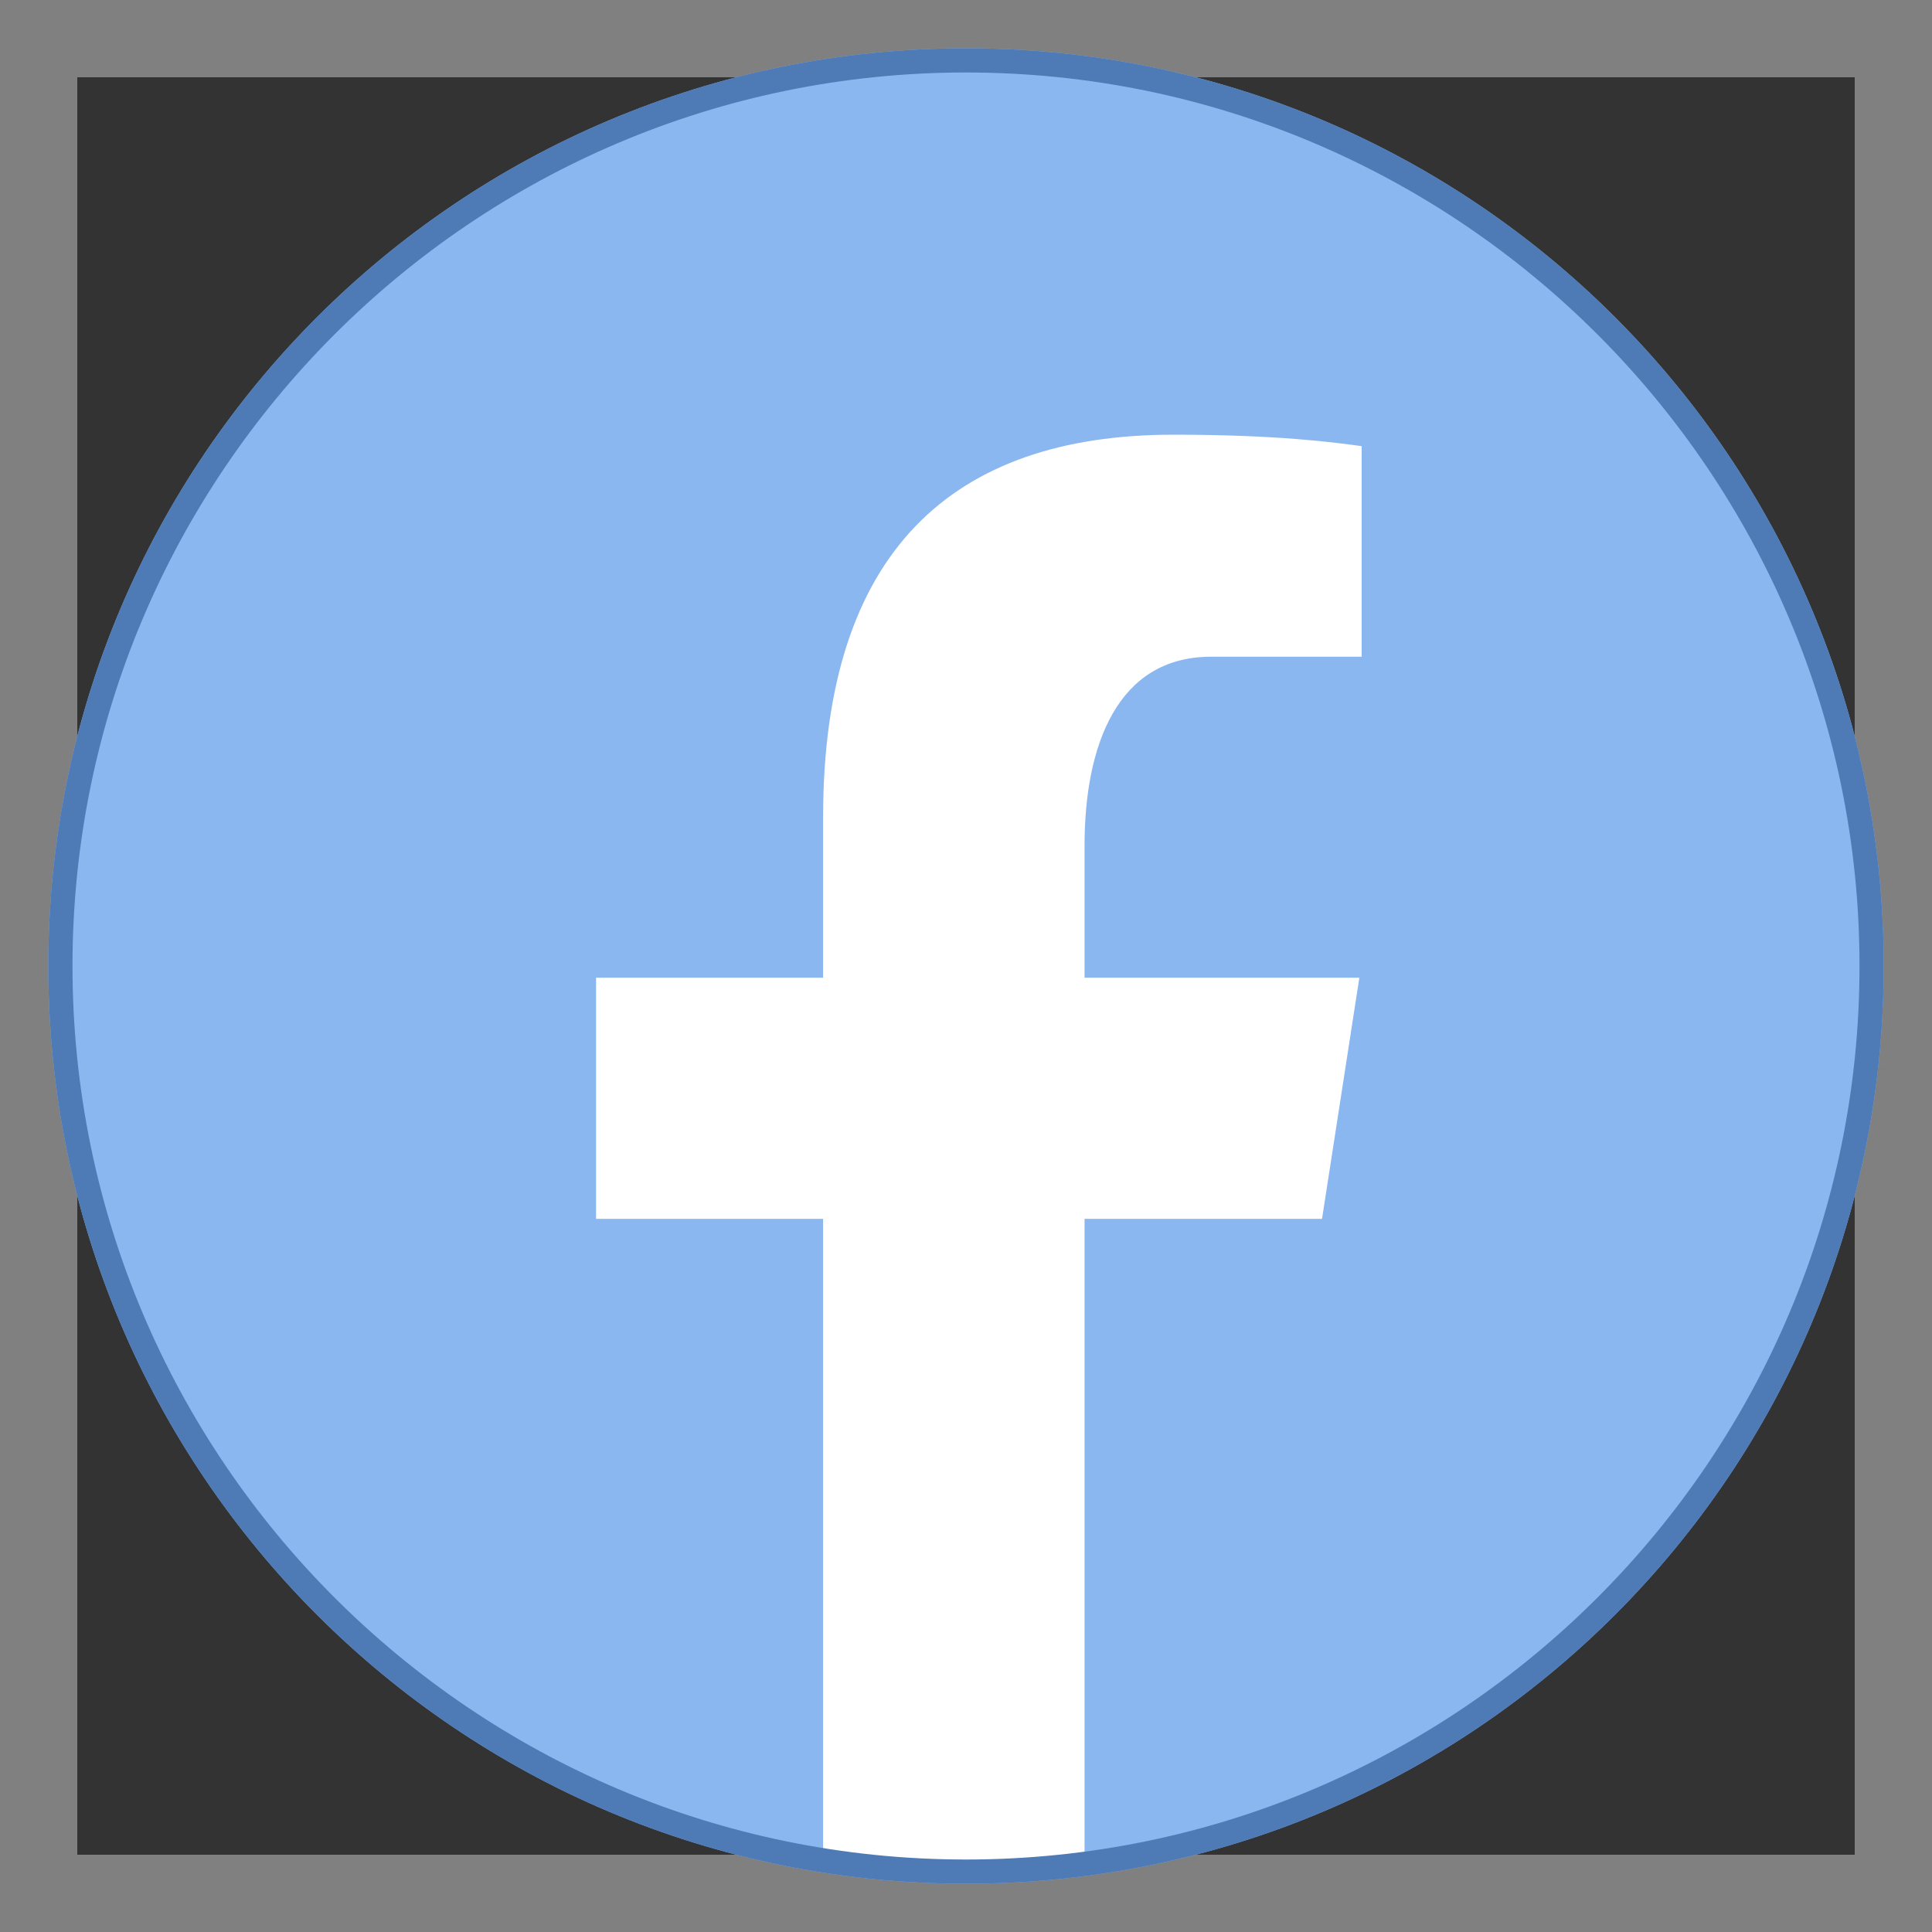 <?xml version="1.0" encoding="utf-8"?>
<svg width="25px" height="25px" viewBox="0 0 25 25" version="1.1" xmlns:xlink="http://www.w3.org/1999/xlink" xmlns="http://www.w3.org/2000/svg">
  <rect x="0" y="0" width="25" height="25" fill="#333333" stroke="none"/>
  <defs>
    <path d="M25 0L25 0L25 25L0 25L0 0L25 0Z" id="path_1" />
    <clipPath id="clip_1">
      <use xlink:href="#path_1" />
    </clipPath>
  </defs>
  <g id="Facebook" clip-path="url(#clip_1)">
    <g clip-path="url(#clip_1)">
      <use xlink:href="#path_1" fill="none" stroke="#808080" stroke-width="2" />
    </g>
    <path d="M12.5 0.625C5.942 0.625 0.625 5.942 0.625 12.5C0.625 19.058 5.942 24.375 12.5 24.375C19.058 24.375 24.375 19.058 24.375 12.5C24.375 5.942 19.058 0.625 12.5 0.625L12.5 0.625Z" id="Shape" fill="#8BB7F0" stroke="none" />
    <path d="M24.308 13.804C24.336 13.77 24.384 13.738 24.407 13.704C24.384 13.738 24.336 13.771 24.308 13.804L24.308 13.804ZM0.686 13.7C0.71 13.734 0.758 13.766 0.786 13.8C0.758 13.767 0.71 13.733 0.686 13.7L0.686 13.7ZM14.034 15.772L17.107 15.772L17.59 12.651L14.034 12.651L14.034 10.944C14.034 9.648 14.457 8.498 15.671 8.498L17.62 8.498L17.62 5.773C17.277 5.727 16.553 5.625 15.184 5.625C12.326 5.625 10.651 7.135 10.651 10.573L10.651 12.651L7.713 12.651L7.713 15.772L10.651 15.772L10.651 24.188C11.232 24.275 11.821 24.334 12.426 24.334C12.973 24.334 13.507 24.285 14.034 24.213L14.034 15.772L14.034 15.772Z" id="Shape" fill="#FFFFFF" fill-rule="evenodd" stroke="none" />
    <path d="M12.5 0.938C18.876 0.938 24.062 6.124 24.062 12.5C24.062 18.876 18.876 24.062 12.5 24.062C6.124 24.062 0.938 18.876 0.938 12.5C0.938 6.124 6.124 0.938 12.5 0.938M12.5 0.625C5.942 0.625 0.625 5.942 0.625 12.5C0.625 19.058 5.942 24.375 12.5 24.375C19.058 24.375 24.375 19.058 24.375 12.5C24.375 5.942 19.058 0.625 12.5 0.625L12.5 0.625L12.5 0.625Z" id="Group" fill="#4E7AB5" fill-rule="evenodd" stroke="none" />
  </g>
</svg>